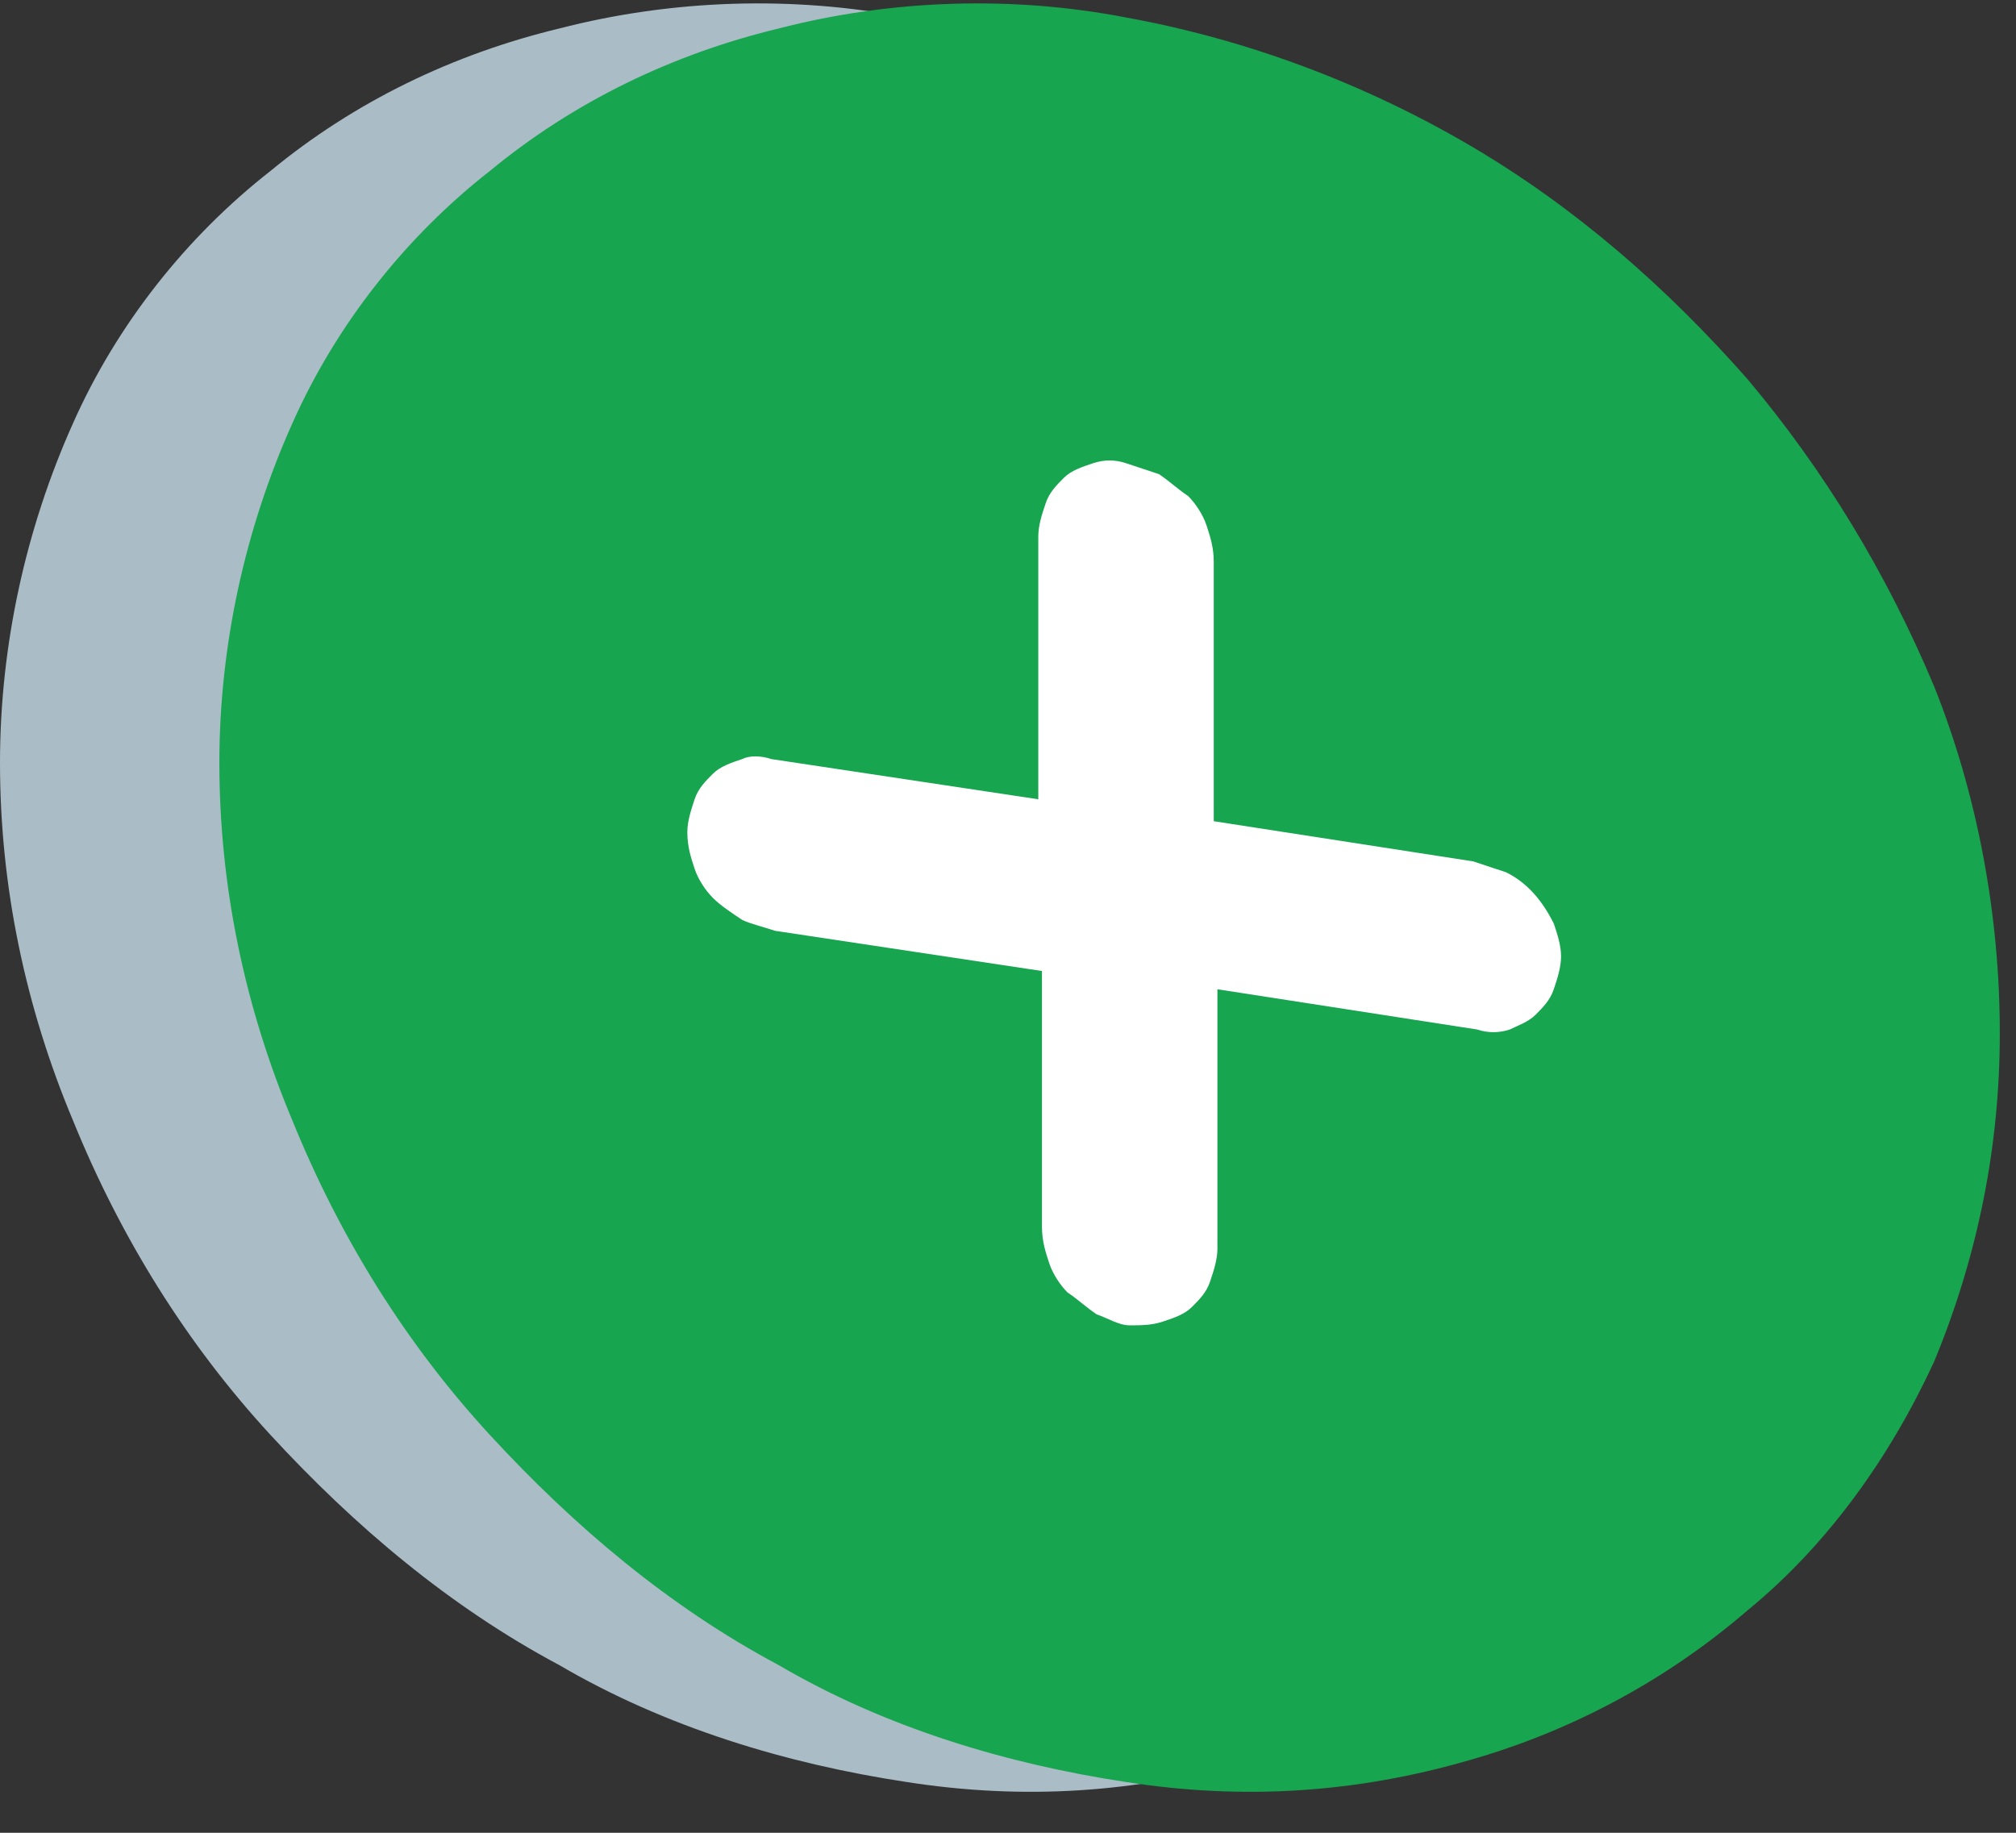 <svg width="33" height="30" viewBox="0 0 33 30" fill="none" xmlns="http://www.w3.org/2000/svg">
<rect x="0" y="0" width="33" height="30" fill="#333333" stroke="none"/>
<path d="M0 12.485C0 10.572 0.419 8.658 1.197 6.924C1.915 5.31 3.052 3.874 4.428 2.798C5.805 1.662 7.421 0.884 9.156 0.466C11.011 -0.013 12.986 -0.072 14.841 0.286C16.816 0.645 18.731 1.363 20.467 2.379C22.202 3.396 23.698 4.712 25.015 6.207C26.272 7.701 27.289 9.376 28.067 11.23C28.785 13.024 29.144 14.997 29.144 16.91C29.144 18.764 28.785 20.558 28.067 22.292C27.349 23.847 26.331 25.282 25.015 26.359C23.698 27.495 22.142 28.332 20.467 28.81C18.612 29.349 16.756 29.468 14.841 29.169C12.867 28.87 10.892 28.272 9.156 27.256C7.361 26.299 5.805 24.983 4.428 23.488C3.052 21.993 1.975 20.259 1.197 18.346C0.419 16.492 0 14.518 0 12.485Z" fill="#AABCC5"/>
<path d="M3.591 12.485C3.591 10.572 4.01 8.658 4.788 6.924C5.506 5.31 6.643 3.874 8.019 2.798C9.396 1.662 11.011 0.884 12.747 0.466C14.602 -0.013 16.577 -0.072 18.432 0.286C20.407 0.645 22.322 1.363 24.058 2.379C25.793 3.396 27.289 4.712 28.606 6.207C29.862 7.701 30.88 9.376 31.658 11.23C32.376 13.024 32.735 14.997 32.735 16.91C32.735 18.764 32.376 20.558 31.658 22.292C30.94 23.847 29.922 25.282 28.606 26.359C27.289 27.495 25.733 28.332 24.058 28.81C22.202 29.349 20.347 29.468 18.432 29.169C16.457 28.87 14.482 28.272 12.747 27.256C10.951 26.299 9.396 24.983 8.019 23.488C6.643 21.993 5.566 20.259 4.788 18.346C4.01 16.492 3.591 14.518 3.591 12.485Z" fill="#17A550"/>
<path d="M12.627 12.425L16.996 13.083V8.778C16.996 8.598 17.056 8.419 17.116 8.24C17.175 8.06 17.295 7.941 17.415 7.821C17.534 7.701 17.714 7.642 17.893 7.582C18.073 7.522 18.253 7.522 18.432 7.582C18.612 7.642 18.791 7.701 18.971 7.761C19.15 7.881 19.27 8 19.449 8.12C19.569 8.24 19.689 8.419 19.749 8.598C19.808 8.778 19.868 8.957 19.868 9.196V13.442L24.117 14.1C24.297 14.16 24.476 14.22 24.656 14.279C25.015 14.459 25.254 14.758 25.434 15.117C25.494 15.296 25.553 15.475 25.553 15.655C25.553 15.834 25.494 16.013 25.434 16.193C25.374 16.372 25.254 16.492 25.135 16.611C25.015 16.731 24.835 16.791 24.716 16.851C24.536 16.91 24.357 16.91 24.177 16.851L19.928 16.193V20.439C19.928 20.618 19.868 20.797 19.808 20.977C19.749 21.156 19.629 21.276 19.509 21.395C19.39 21.515 19.21 21.575 19.03 21.634C18.851 21.694 18.671 21.694 18.492 21.694C18.312 21.694 18.133 21.575 17.953 21.515C17.774 21.395 17.654 21.276 17.475 21.156C17.355 21.037 17.235 20.857 17.175 20.678C17.116 20.498 17.056 20.319 17.056 20.08V15.894L12.687 15.236C12.508 15.176 12.268 15.117 12.148 15.057C11.969 14.937 11.789 14.818 11.67 14.698C11.55 14.578 11.43 14.399 11.37 14.22C11.311 14.04 11.251 13.861 11.251 13.621C11.251 13.442 11.311 13.263 11.37 13.083C11.43 12.904 11.55 12.784 11.67 12.665C11.789 12.545 11.969 12.485 12.148 12.425C12.268 12.366 12.448 12.366 12.627 12.425Z" fill="white"/>
</svg>
